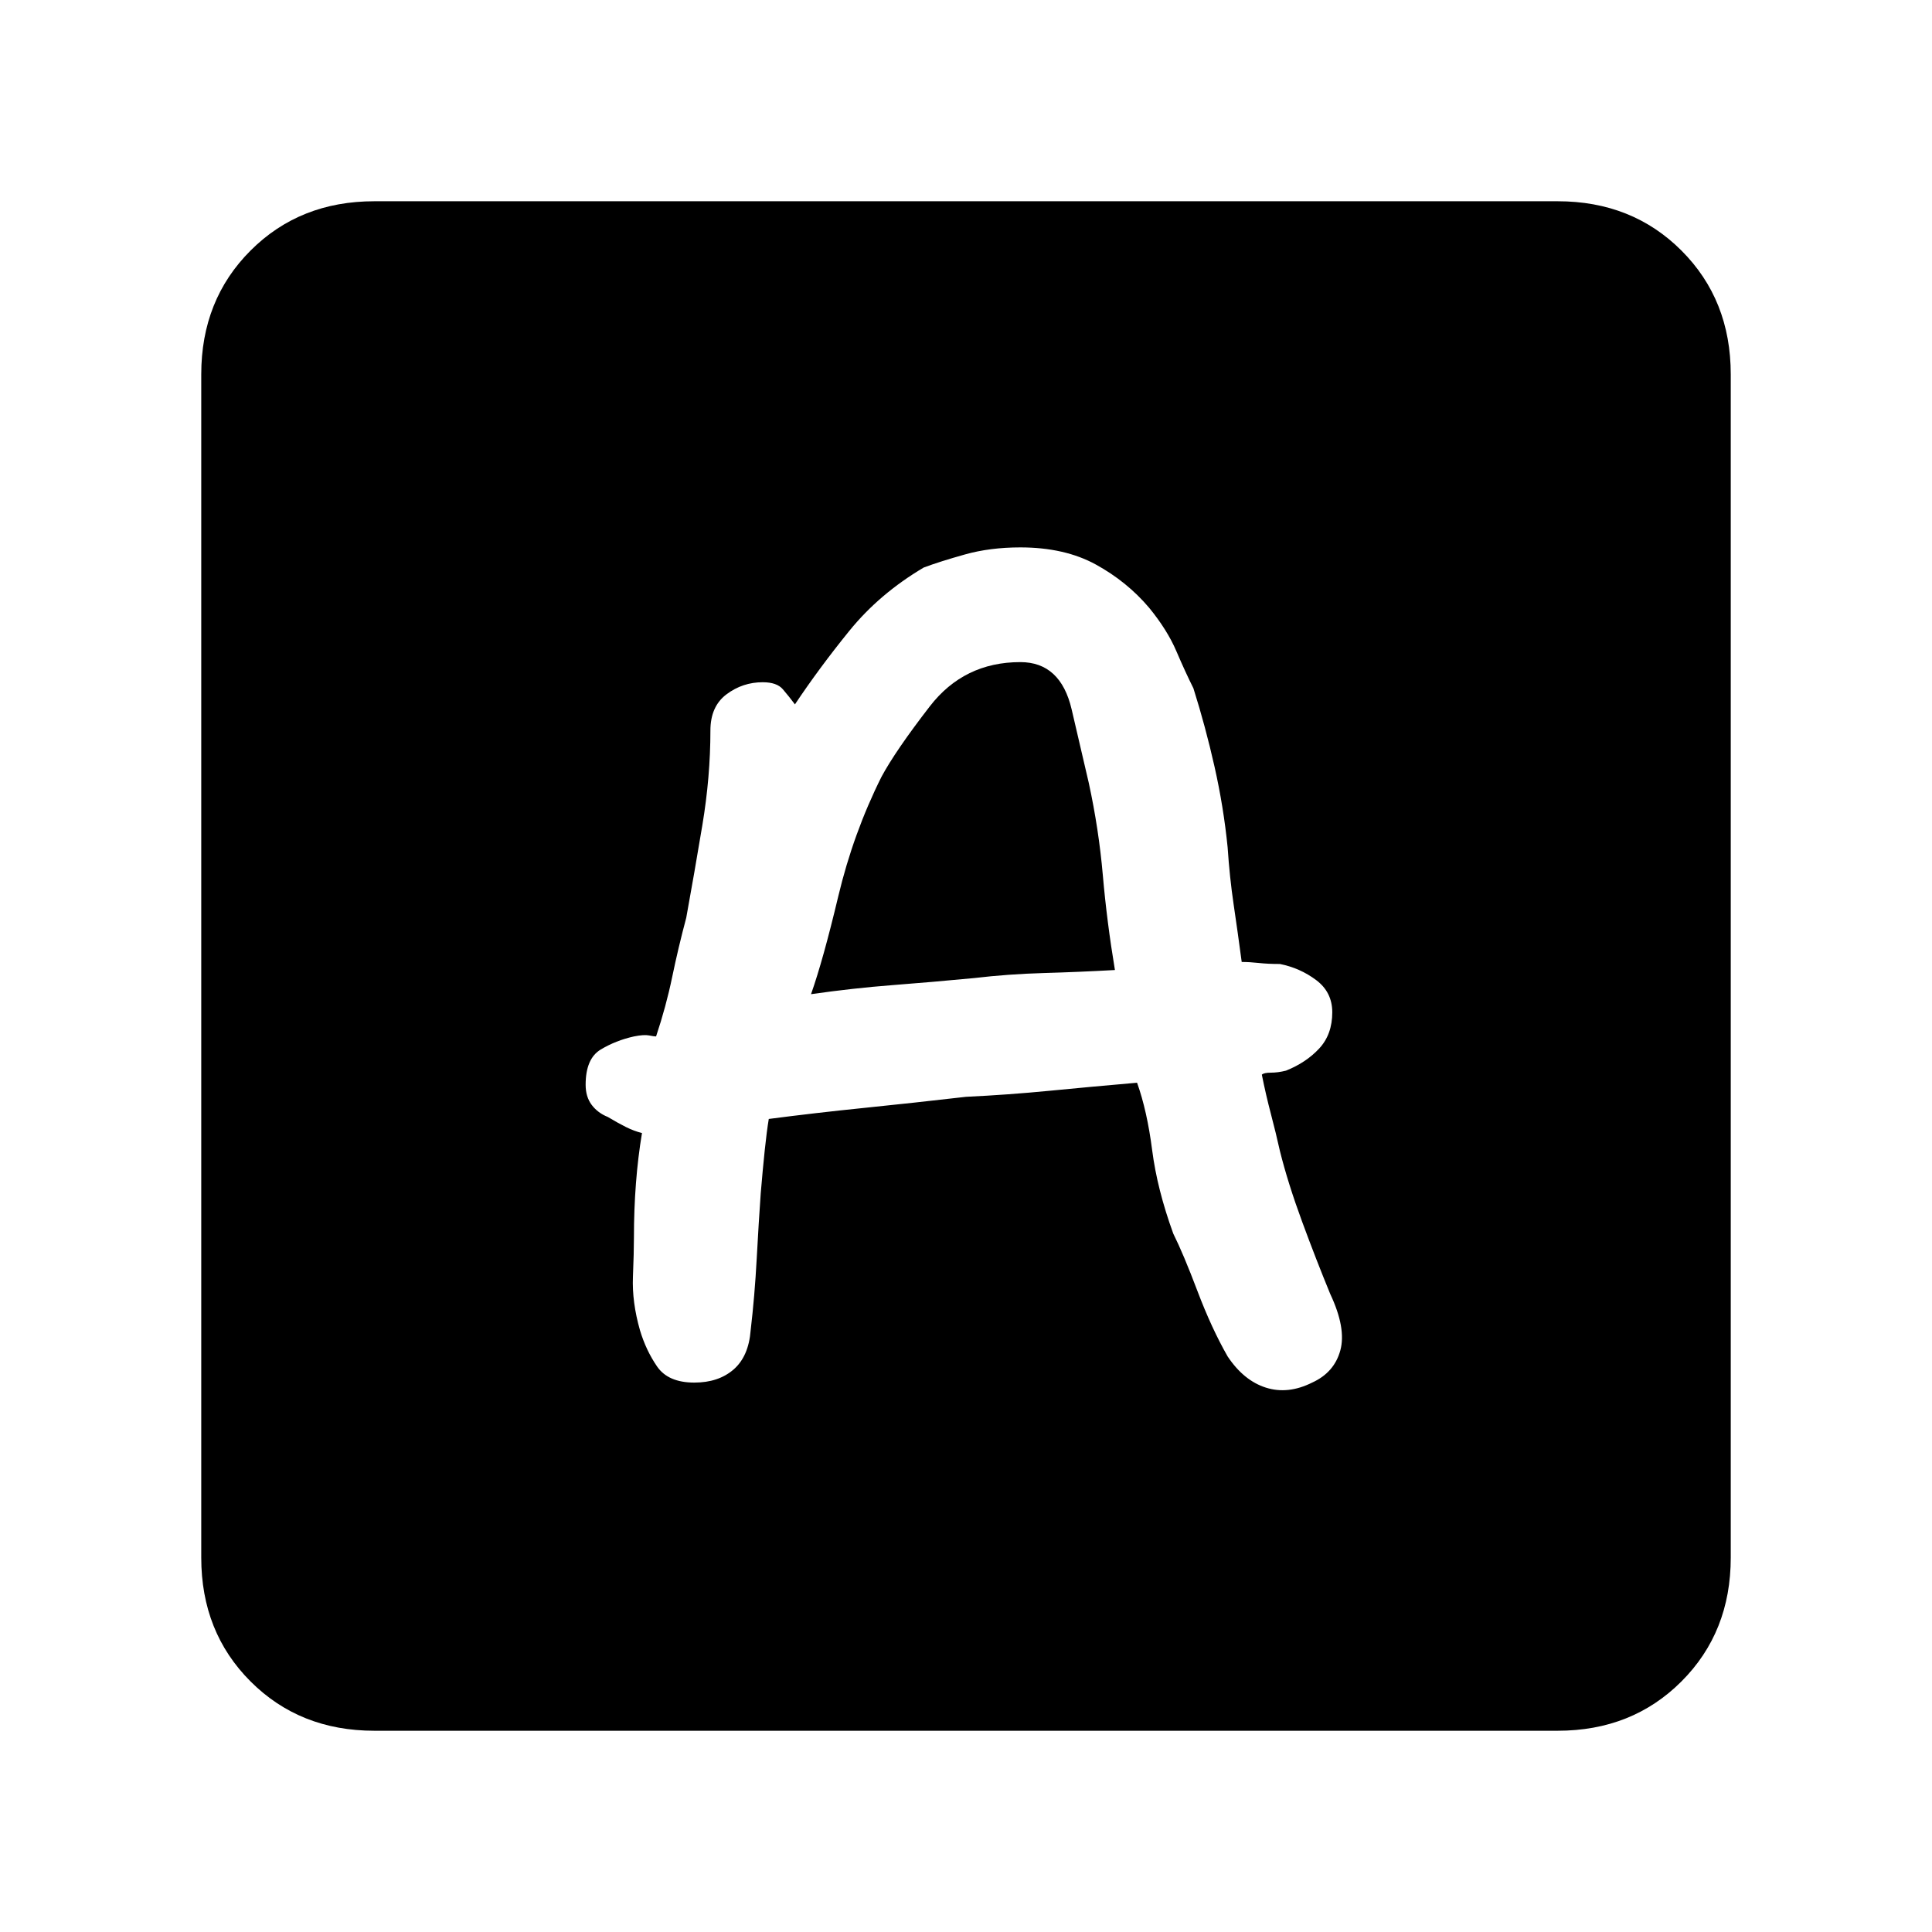 <svg xmlns="http://www.w3.org/2000/svg" height="24" viewBox="0 -960 960 960" width="24"><path d="M345-273q12 0 19.5-6.5T373-299q2-17 3-35.5t2-32.5q1-12 2-21.5t2-15.5q23-3 47.5-5.5T480-415q21-1 41.5-3t43.5-4q5 14 7.5 33.5T583-347q5 10 12 28.5t15 32.5q8 12 19 15.5t23-2.5q11-5 14-16t-5-28q-7-17-14-36t-11-35q-2-9-4.5-18.5T627-426q1-1 4.5-1t7.5-1q10-4 16.5-11t6.5-18q0-10-8-16t-18-8q-6 0-10.5-.5t-8.5-.5q-2-15-4-28.5t-3-28.5q-2-20-6.5-40T593-618q-4-8-8.5-18.5T571-658q-11-13-26.5-21.5T507-688q-15 0-27.5 3.5T459-678q-22 13-37 31.5T395-610q-3-4-6-7.5t-10-3.5q-10 0-18 6t-8 18q0 23-4 47t-8 46q-4 15-7 29.5t-8 29.5q-1 0-3.5-.5t-7.5.5q-9 2-16.5 6.5T291-421q0 6 3 10t8 6q5 3 9 5t8 3q-2 12-3 25t-1 27q0 7-.5 19.5T318-299q3 10 8.5 18t18.5 8Zm58-193q6-17 13.5-48.5T438-574q7-13 24-35t45-22q20 0 25.5 23.5T541-571q5 23 7 46t6 47q-18 1-35.5 1.5T484-474q-21 2-40.5 3.5T403-466ZM186-100q-37 0-61.5-24.5T100-186v-588q0-37 24.5-61.5T186-860h588q37 0 61.5 24.5T860-774v588q0 37-24.5 61.5T774-100H186Z"/></svg>